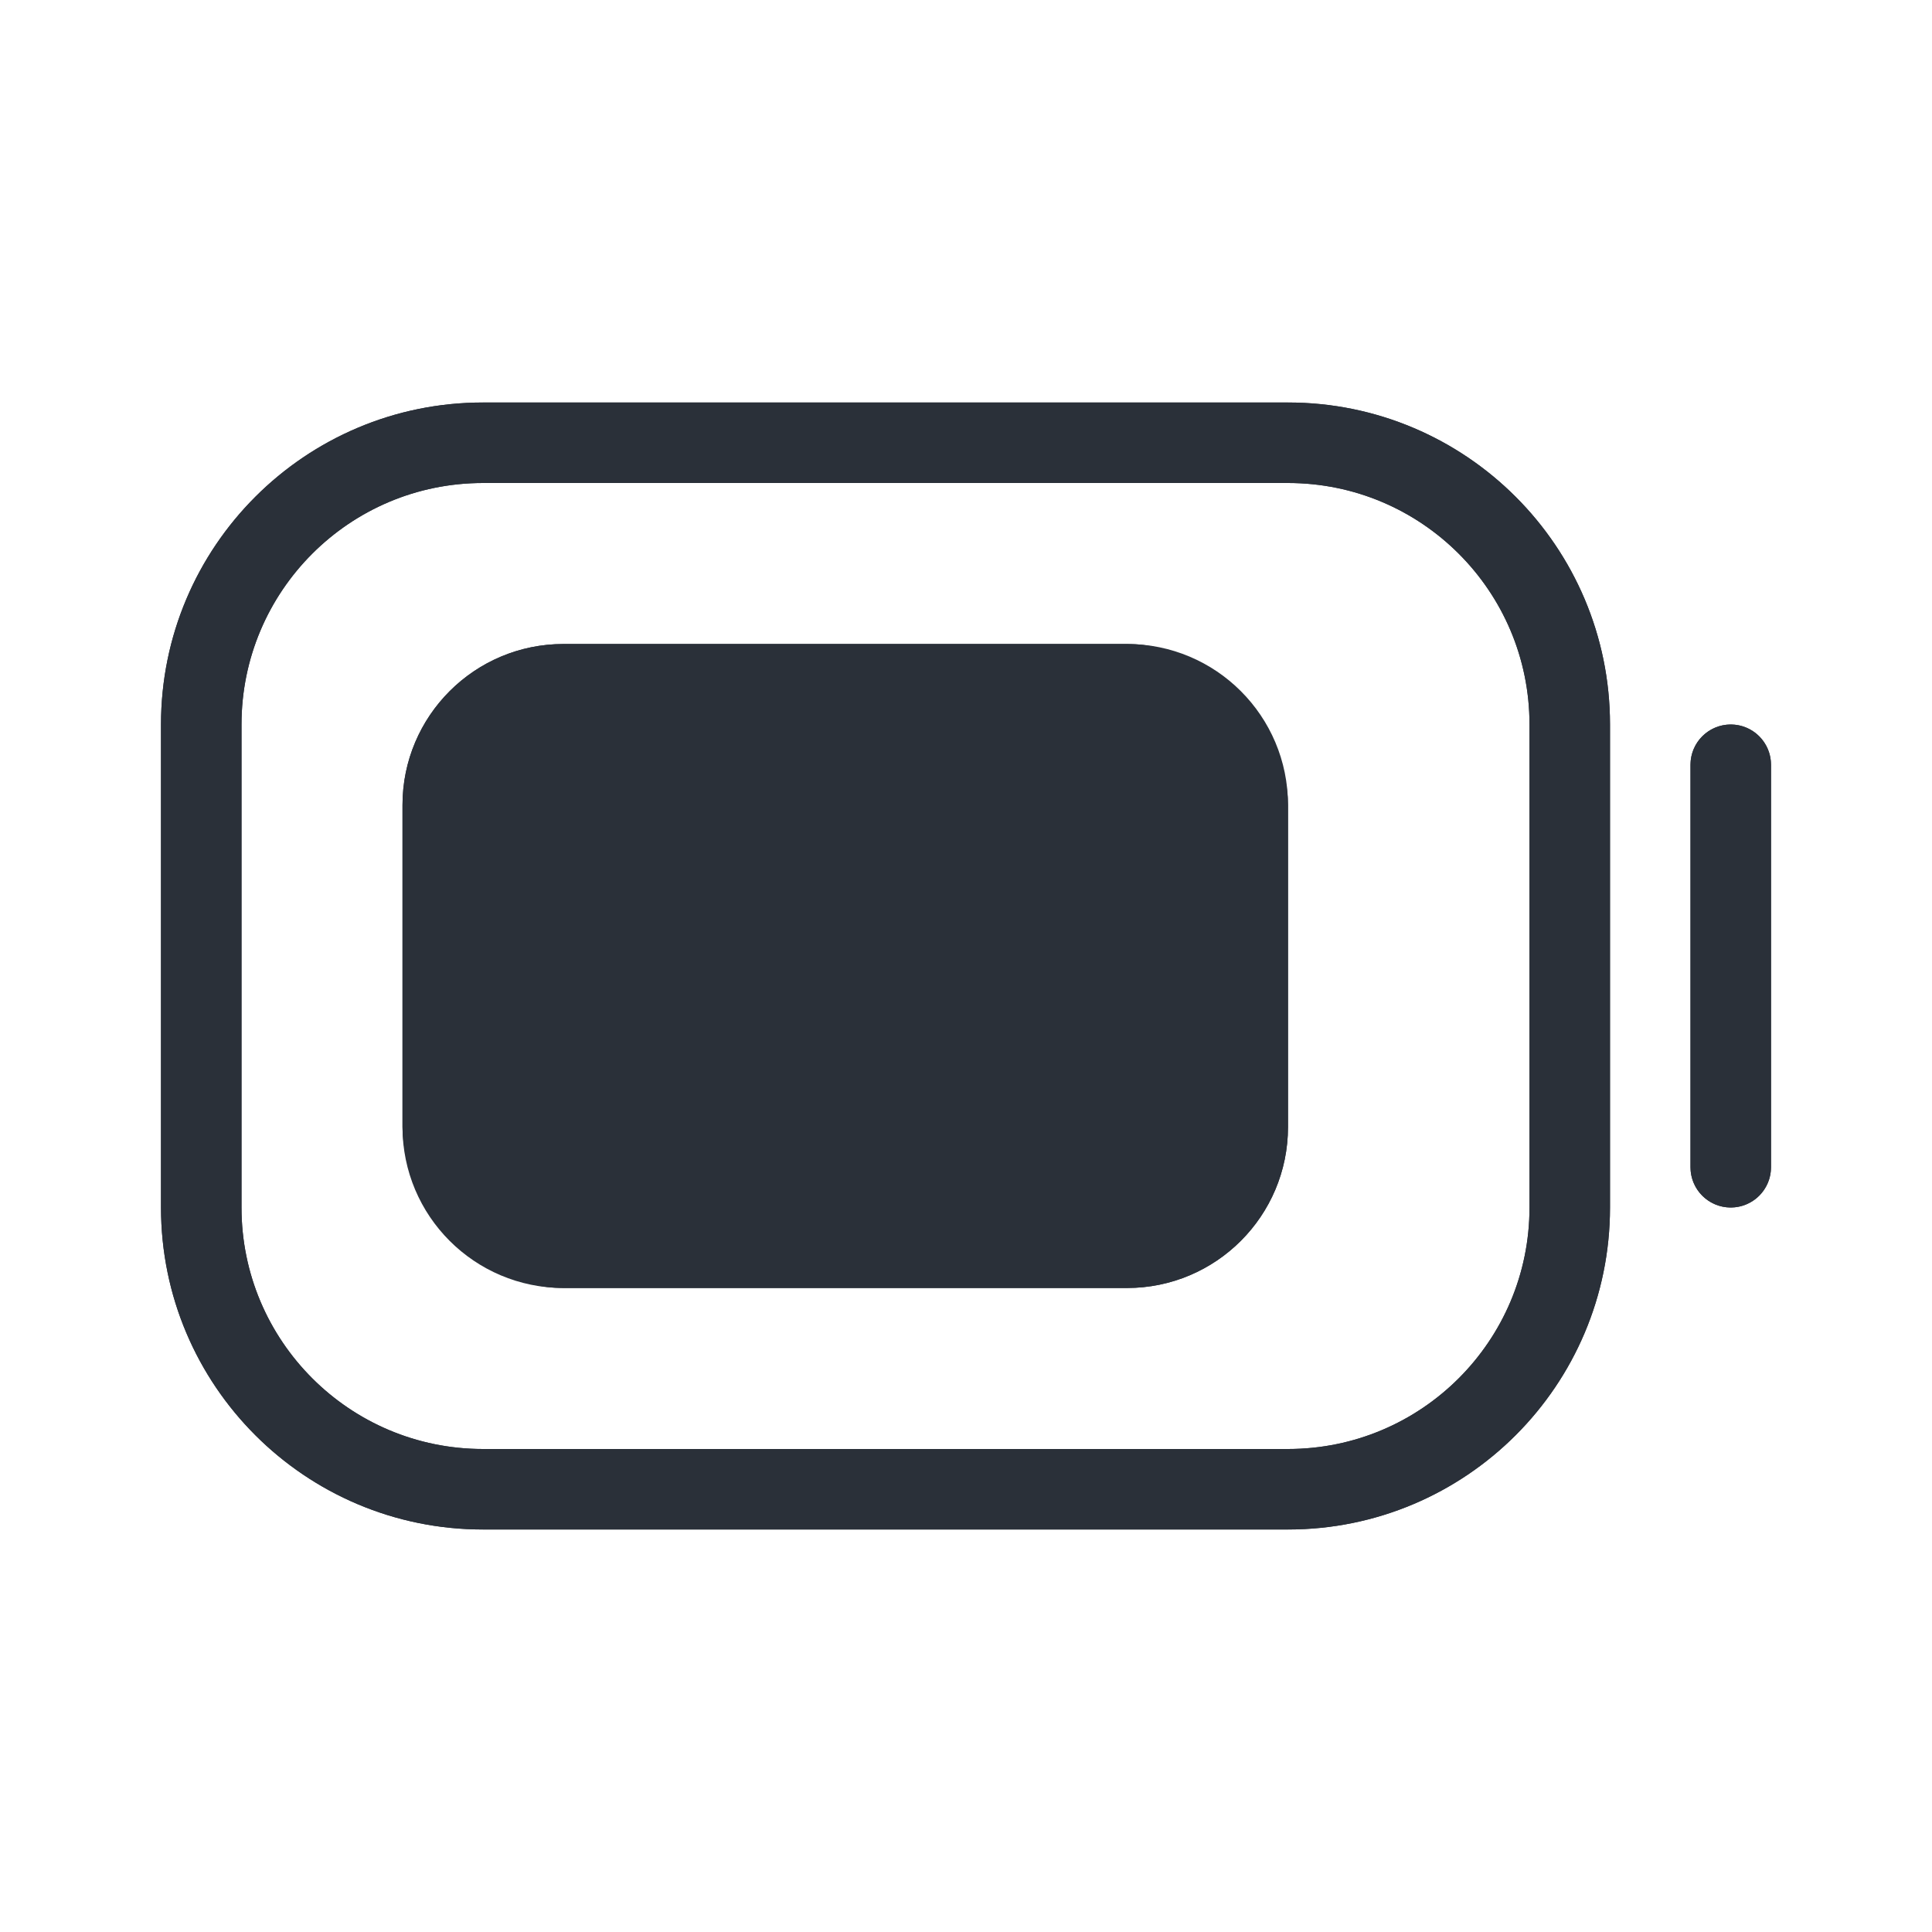 <svg width="24" height="24" viewBox="0 0 24 24" fill="none" xmlns="http://www.w3.org/2000/svg">
<path d="M21.5 9.5V14.5" stroke="#2A3039" stroke-linecap="round"/>
<path d="M2.5 9C2.5 7.067 4.067 5.5 6 5.5H16C17.933 5.5 19.5 7.067 19.5 9V15C19.5 16.933 17.933 18.5 16 18.5H6C4.067 18.5 2.5 16.933 2.5 15V9Z" stroke="#2A3039"/>
<rect x="5" y="8" width="11" height="8" rx="2" fill="#2A3039"/>
<path fill-rule="evenodd" clip-rule="evenodd" d="M16 6H6C4.343 6 3 7.343 3 9V15C3 16.657 4.343 18 6 18H16C17.657 18 19 16.657 19 15V9C19 7.343 17.657 6 16 6ZM6 5C3.791 5 2 6.791 2 9V15C2 17.209 3.791 19 6 19H16C18.209 19 20 17.209 20 15V9C20 6.791 18.209 5 16 5H6ZM21.5 9C21.776 9 22 9.224 22 9.5V14.5C22 14.776 21.776 15 21.5 15C21.224 15 21 14.776 21 14.5V9.5C21 9.224 21.224 9 21.5 9ZM7 8C5.895 8 5 8.895 5 10V14C5 15.105 5.895 16 7 16H14C15.105 16 16 15.105 16 14V10C16 8.895 15.105 8 14 8H7Z" fill="#2A3039"/>
</svg>
